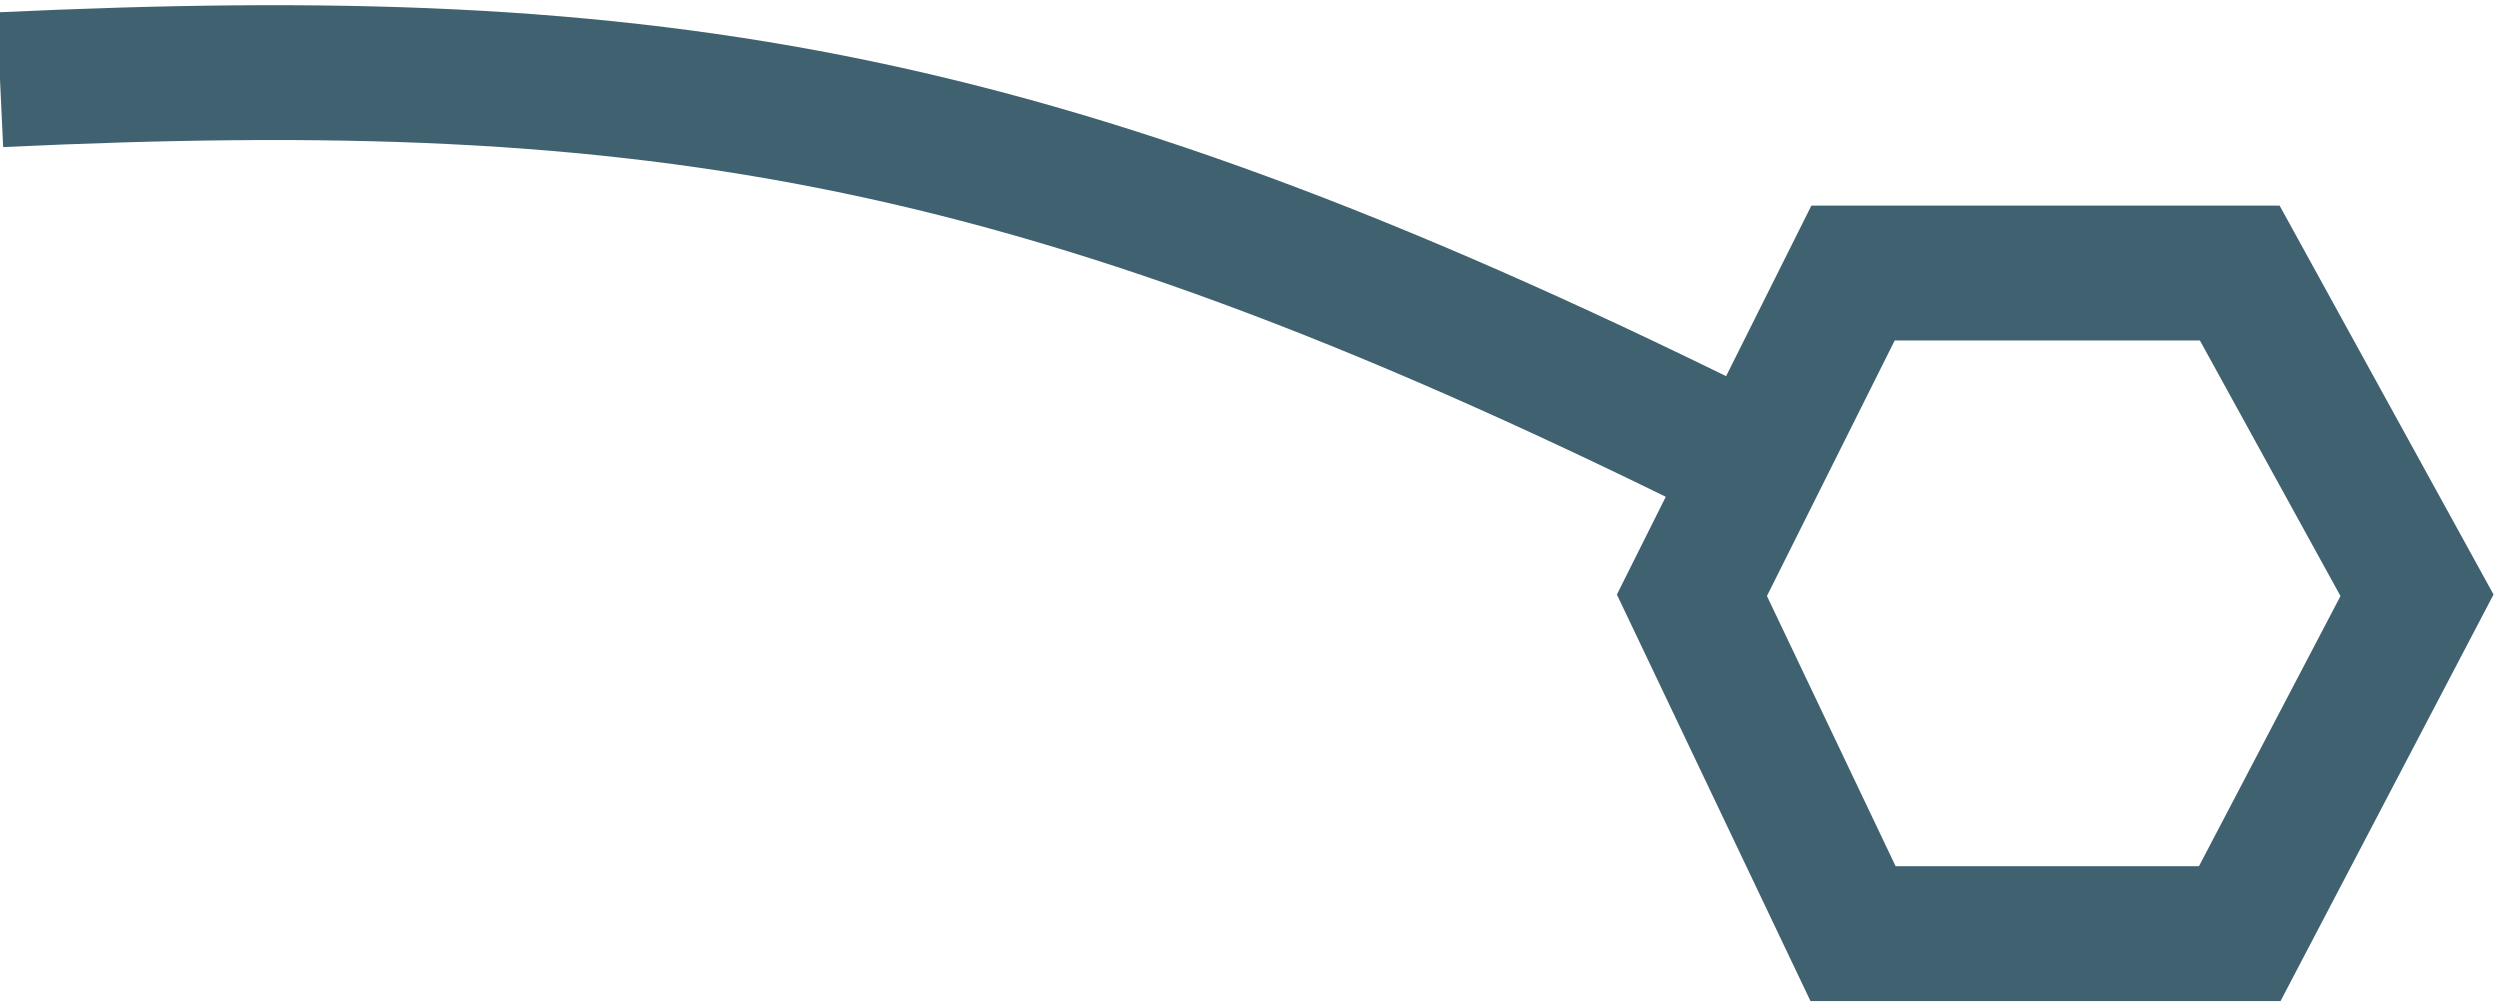 <svg width="241" height="97" viewBox="0 0 241 97" fill="none" xmlns="http://www.w3.org/2000/svg">
<path d="M7.62939e-06 7.685C63.569 4.711 100.291 10.416 169.313 44.96L178.633 26.322M178.633 26.322L215.913 26.322L233 57.385L215.913 90H178.633L163.1 57.385L178.633 26.322Z" stroke="#406270" stroke-width="13"/>
</svg>
